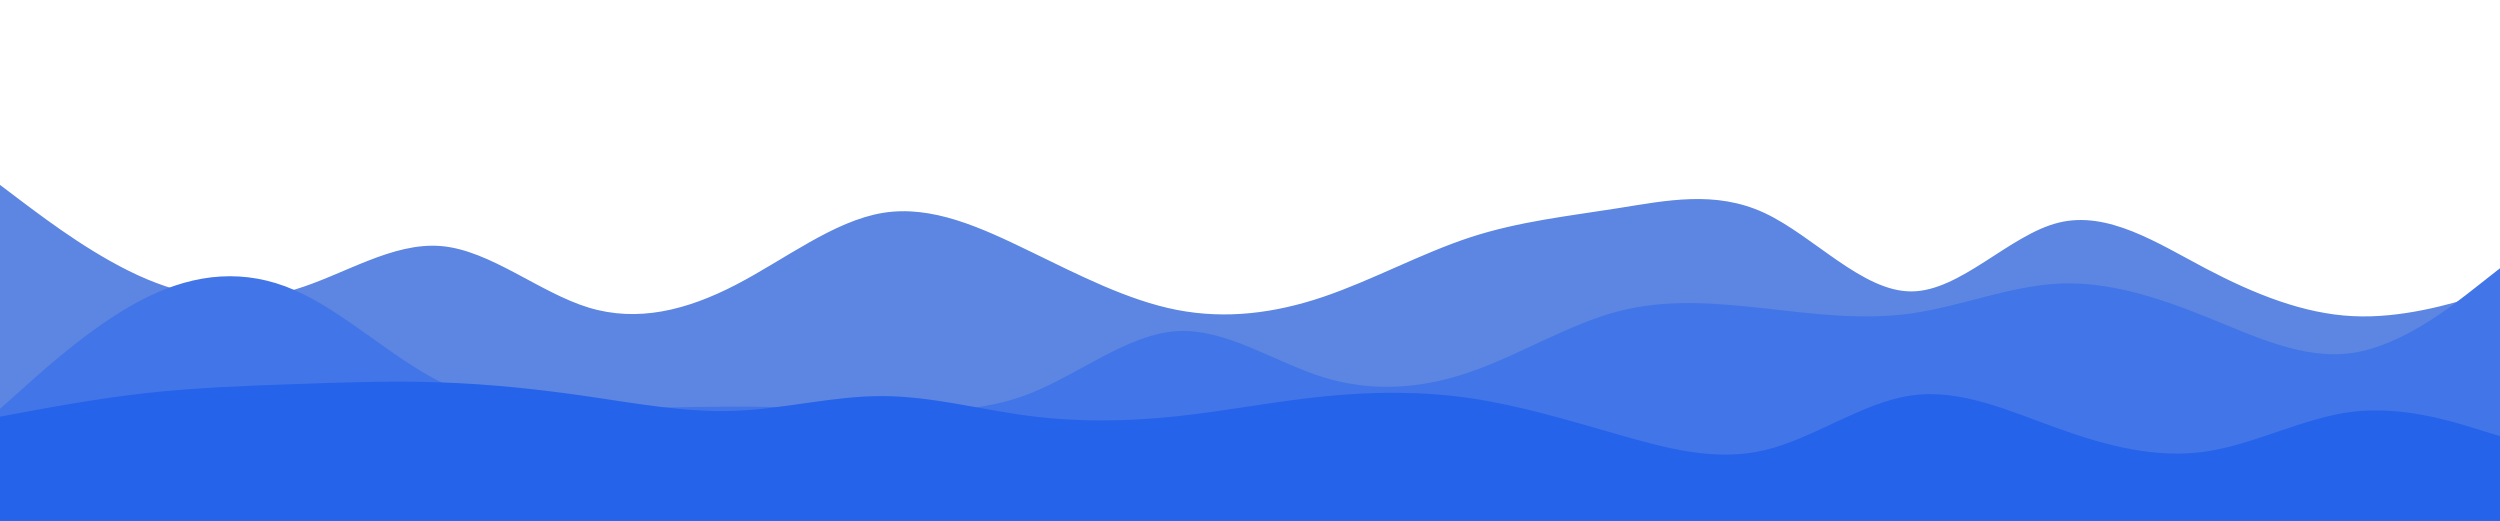 <svg id="visual" viewBox="0 0 1920 400" width="1920" height="400" xmlns="http://www.w3.org/2000/svg" xmlns:xlink="http://www.w3.org/1999/xlink" version="1.1"><path d="M0 142L18.8 156.2C37.7 170.3 75.3 198.7 113 214.5C150.7 230.3 188.3 233.7 226 222.5C263.7 211.3 301.3 185.7 339 189C376.7 192.3 414.3 224.7 452 236.2C489.7 247.7 527.3 238.3 565 218.8C602.7 199.3 640.3 169.7 678 163.5C715.7 157.3 753.3 174.7 791 193C828.7 211.3 866.3 230.7 903.8 238C941.3 245.3 978.7 240.7 1016.2 228C1053.7 215.3 1091.3 194.7 1129 182.3C1166.7 170 1204.3 166 1242 160C1279.7 154 1317.3 146 1355 163.5C1392.7 181 1430.3 224 1468 223.8C1505.7 223.7 1543.3 180.3 1581 171C1618.7 161.7 1656.3 186.3 1694 206.2C1731.7 226 1769.3 241 1807 242.8C1844.7 244.7 1882.3 233.3 1901.2 227.7L1920 222L1920 401L1901.2 401C1882.3 401 1844.7 401 1807 401C1769.3 401 1731.7 401 1694 401C1656.3 401 1618.7 401 1581 401C1543.3 401 1505.7 401 1468 401C1430.3 401 1392.7 401 1355 401C1317.3 401 1279.7 401 1242 401C1204.3 401 1166.7 401 1129 401C1091.3 401 1053.7 401 1016.2 401C978.7 401 941.3 401 903.8 401C866.3 401 828.7 401 791 401C753.3 401 715.7 401 678 401C640.3 401 602.7 401 565 401C527.3 401 489.7 401 452 401C414.3 401 376.7 401 339 401C301.3 401 263.7 401 226 401C188.3 401 150.7 401 113 401C75.3 401 37.7 401 18.8 401L0 401Z" fill="#5c86e1"></path><path d="M0 314L18.8 297.2C37.7 280.3 75.3 246.7 113 228.2C150.7 209.7 188.3 206.3 226 222.7C263.7 239 301.3 275 339 293.7C376.7 312.3 414.3 313.7 452 313.7C489.7 313.7 527.3 312.3 565 312.3C602.7 312.3 640.3 313.7 678 314.8C715.7 316 753.3 317 791 302.2C828.7 287.3 866.3 256.7 903.8 254.3C941.3 252 978.7 278 1016.2 289.7C1053.7 301.3 1091.3 298.7 1129 285.7C1166.7 272.7 1204.3 249.3 1242 239.3C1279.7 229.3 1317.3 232.7 1355 236.8C1392.7 241 1430.3 246 1468 240.7C1505.7 235.3 1543.3 219.7 1581 217.8C1618.7 216 1656.3 228 1694 243.2C1731.7 258.3 1769.3 276.7 1807 271C1844.7 265.3 1882.3 235.7 1901.2 220.8L1920 206L1920 401L1901.2 401C1882.3 401 1844.7 401 1807 401C1769.3 401 1731.7 401 1694 401C1656.3 401 1618.7 401 1581 401C1543.3 401 1505.7 401 1468 401C1430.3 401 1392.7 401 1355 401C1317.3 401 1279.7 401 1242 401C1204.3 401 1166.7 401 1129 401C1091.3 401 1053.7 401 1016.2 401C978.7 401 941.3 401 903.8 401C866.3 401 828.7 401 791 401C753.3 401 715.7 401 678 401C640.3 401 602.7 401 565 401C527.3 401 489.7 401 452 401C414.3 401 376.7 401 339 401C301.3 401 263.7 401 226 401C188.3 401 150.7 401 113 401C75.3 401 37.7 401 18.8 401L0 401Z" fill="#4275e7"></path><path d="M0 320L18.8 316.5C37.7 313 75.3 306 113 301.8C150.7 297.7 188.3 296.3 226 295C263.7 293.7 301.3 292.3 339 293.7C376.7 295 414.3 299 452 304.5C489.7 310 527.3 317 565 315.5C602.7 314 640.3 304 678 304.2C715.7 304.3 753.3 314.7 791 319.5C828.7 324.3 866.3 323.7 903.8 319.7C941.3 315.7 978.7 308.3 1016.2 304.5C1053.7 300.7 1091.3 300.3 1129 305.8C1166.7 311.3 1204.3 322.7 1242 333.5C1279.7 344.3 1317.3 354.7 1355 345.8C1392.7 337 1430.3 309 1468 303.7C1505.7 298.3 1543.3 315.7 1581 329.2C1618.7 342.7 1656.3 352.3 1694 346.8C1731.7 341.3 1769.3 320.7 1807 316.2C1844.7 311.7 1882.3 323.3 1901.2 329.2L1920 335L1920 401L1901.2 401C1882.3 401 1844.7 401 1807 401C1769.3 401 1731.7 401 1694 401C1656.3 401 1618.7 401 1581 401C1543.3 401 1505.7 401 1468 401C1430.3 401 1392.7 401 1355 401C1317.3 401 1279.7 401 1242 401C1204.3 401 1166.7 401 1129 401C1091.3 401 1053.7 401 1016.2 401C978.7 401 941.3 401 903.8 401C866.3 401 828.7 401 791 401C753.3 401 715.7 401 678 401C640.3 401 602.7 401 565 401C527.3 401 489.7 401 452 401C414.3 401 376.7 401 339 401C301.3 401 263.7 401 226 401C188.3 401 150.7 401 113 401C75.3 401 37.7 401 18.8 401L0 401Z" fill="#2563eb"></path></svg>